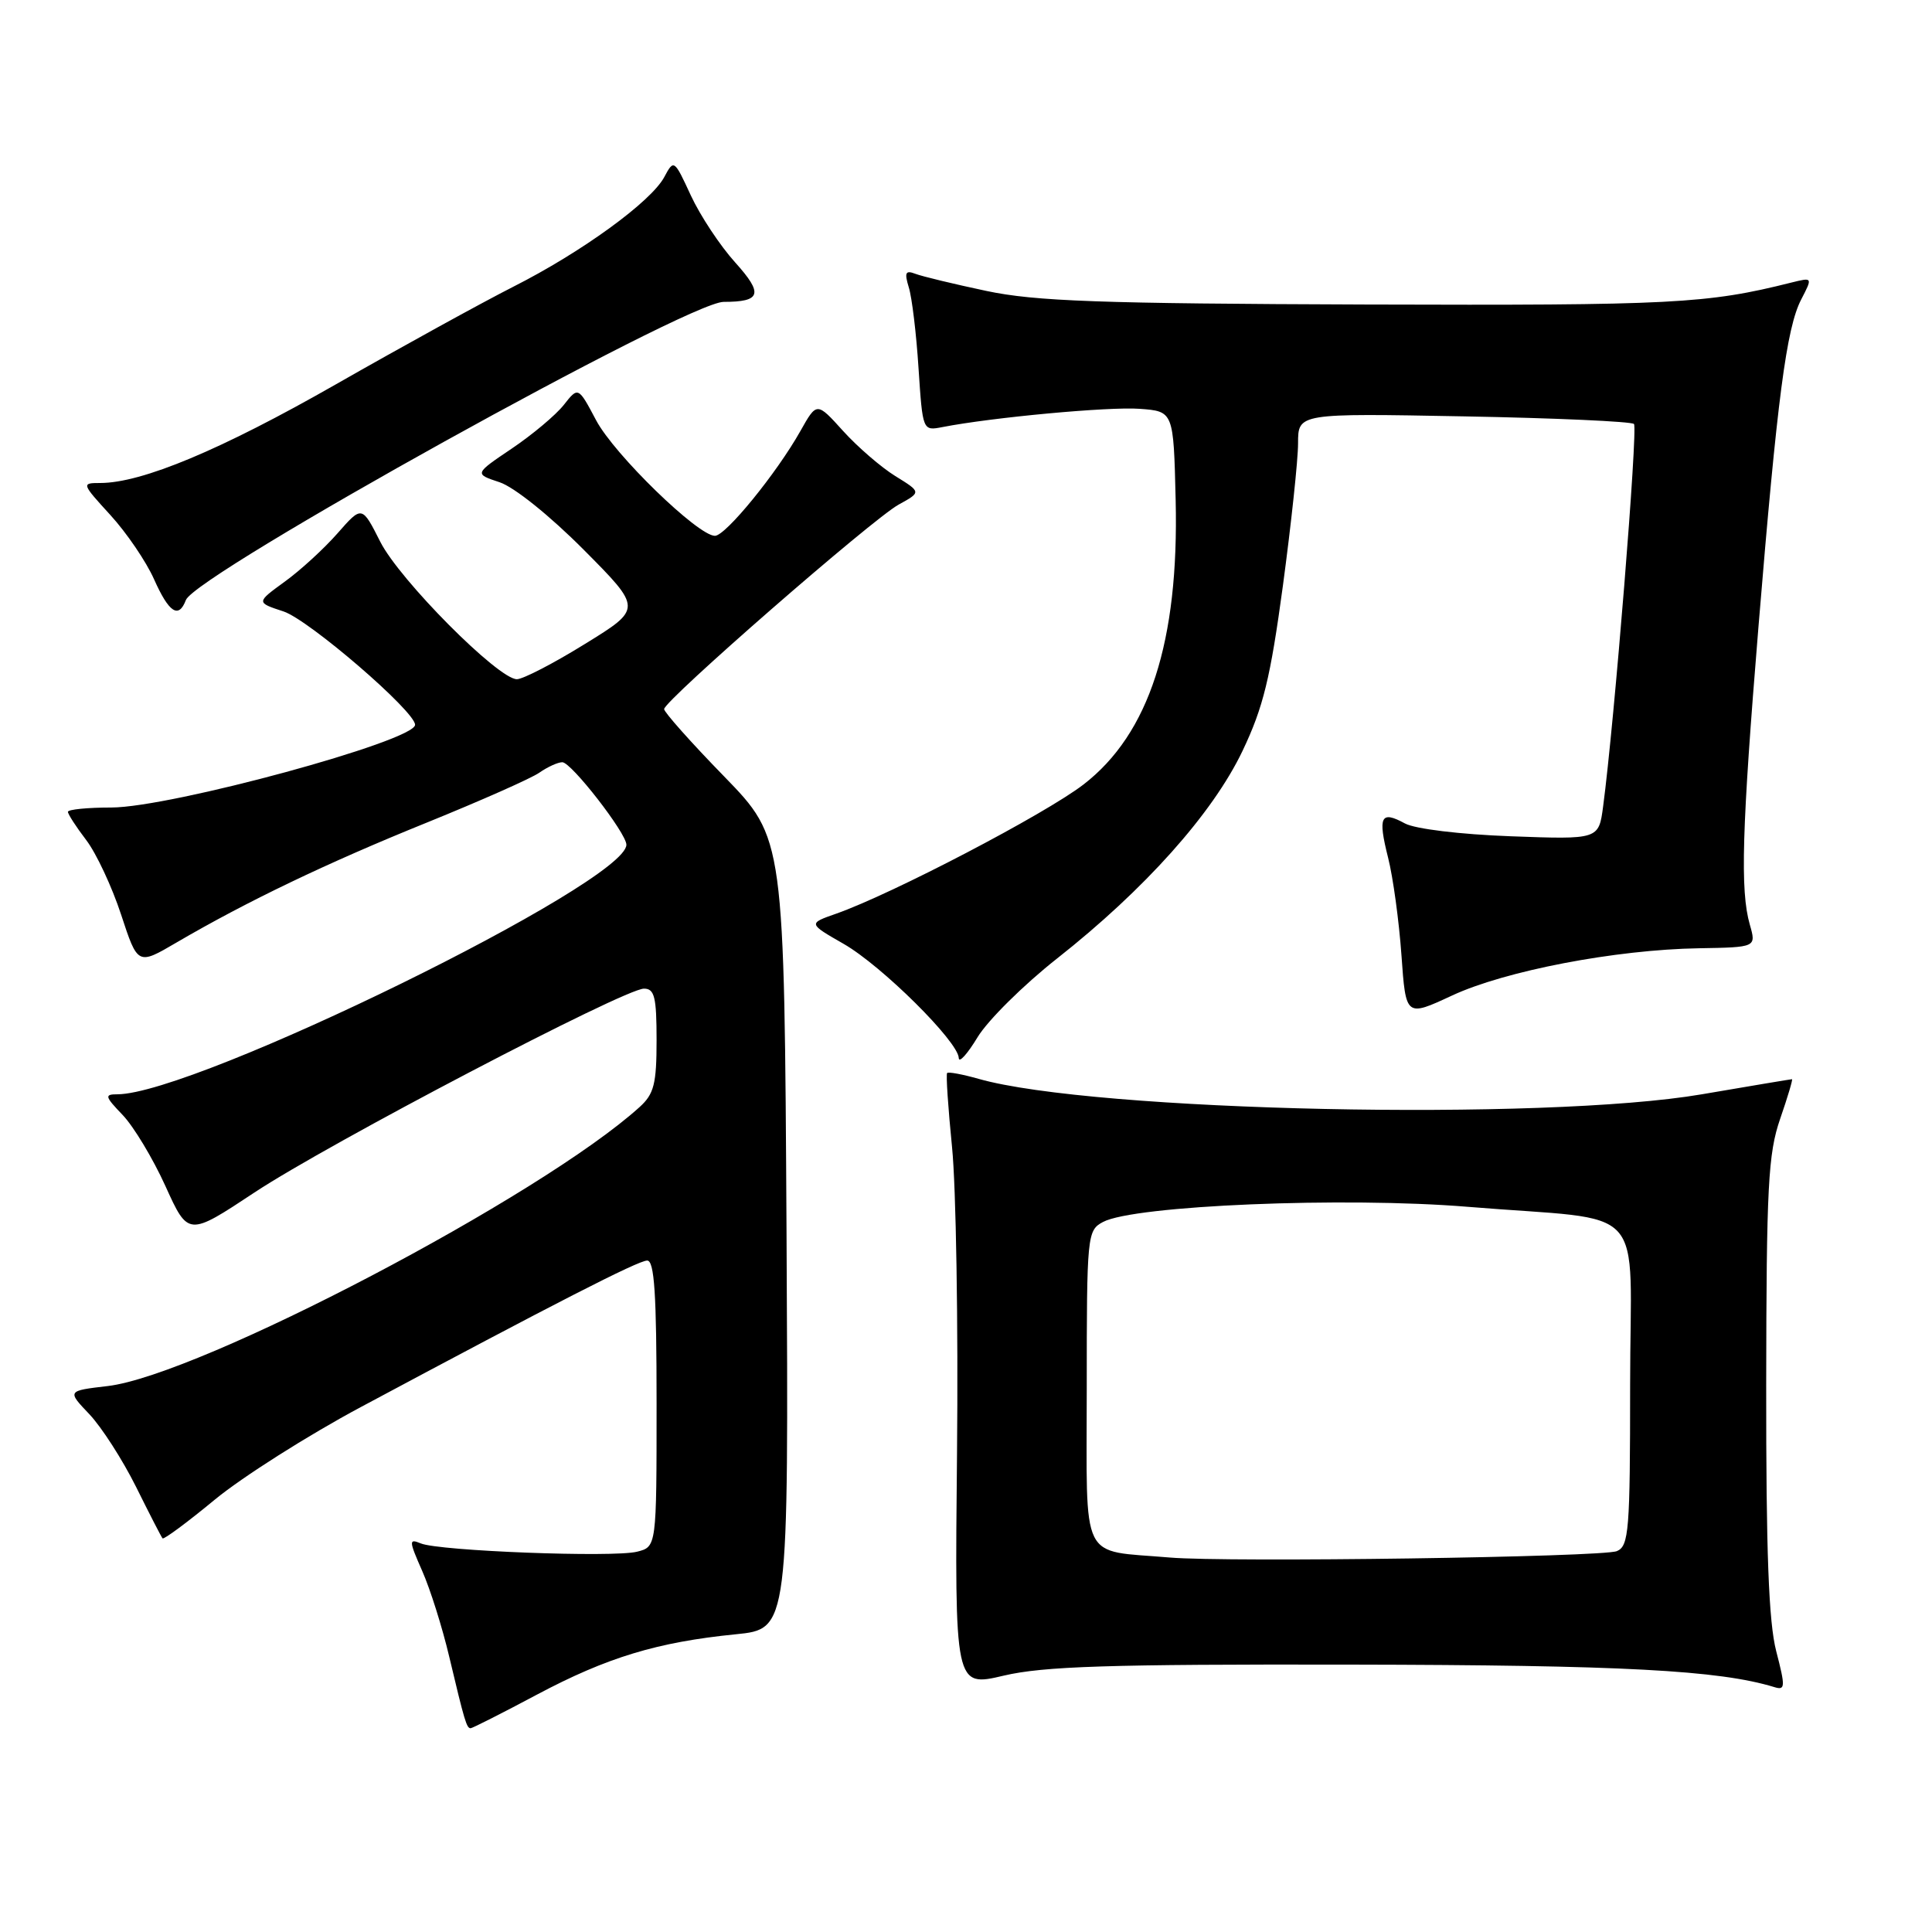 <?xml version="1.0" encoding="UTF-8" standalone="no"?>
<!DOCTYPE svg PUBLIC "-//W3C//DTD SVG 1.1//EN" "http://www.w3.org/Graphics/SVG/1.1/DTD/svg11.dtd" >
<svg xmlns="http://www.w3.org/2000/svg" xmlns:xlink="http://www.w3.org/1999/xlink" version="1.1" viewBox="0 0 256 256">
 <g >
 <path fill="currentColor"
d=" M 71.14 224.55 C 80.44 219.61 87.08 217.59 97.50 216.55 C 104.50 215.85 104.50 215.85 104.22 163.47 C 103.93 111.10 103.93 111.10 95.97 102.90 C 91.58 98.40 88.00 94.37 88.00 93.96 C 88.00 92.84 115.62 68.76 119.08 66.86 C 122.08 65.21 122.08 65.21 118.63 63.08 C 116.74 61.91 113.63 59.22 111.71 57.10 C 108.23 53.25 108.23 53.25 106.07 57.09 C 102.91 62.71 96.15 71.00 94.73 71.00 C 92.47 70.99 81.39 60.22 78.99 55.69 C 76.62 51.22 76.62 51.22 74.70 53.66 C 73.64 55.00 70.54 57.60 67.81 59.44 C 62.84 62.79 62.84 62.79 66.20 63.90 C 68.13 64.54 72.85 68.33 77.33 72.83 C 85.10 80.65 85.10 80.65 77.52 85.32 C 73.36 87.90 69.29 90.00 68.49 90.00 C 66.02 90.00 52.96 76.86 50.39 71.79 C 47.96 66.98 47.96 66.98 44.73 70.66 C 42.95 72.69 39.80 75.58 37.72 77.08 C 33.94 79.83 33.94 79.83 37.57 81.02 C 40.93 82.13 55.00 94.25 55.00 96.04 C 55.00 98.18 22.63 106.99 14.75 107.00 C 11.59 107.00 9.00 107.26 9.00 107.57 C 9.00 107.88 10.09 109.57 11.43 111.32 C 12.76 113.07 14.84 117.51 16.05 121.20 C 18.25 127.90 18.25 127.90 23.37 124.90 C 32.71 119.44 43.34 114.34 56.50 109.02 C 63.65 106.12 70.39 103.14 71.47 102.38 C 72.56 101.62 73.92 101.00 74.51 101.00 C 75.70 101.00 83.00 110.40 83.00 111.93 C 83.00 116.96 25.87 144.97 15.56 145.00 C 13.82 145.00 13.88 145.27 16.26 147.75 C 17.71 149.27 20.26 153.50 21.92 157.16 C 24.94 163.82 24.94 163.82 33.72 158.01 C 43.53 151.52 82.74 131.00 85.33 131.00 C 86.73 131.00 87.00 132.12 87.00 137.83 C 87.00 143.63 86.66 144.96 84.75 146.69 C 71.73 158.48 26.46 182.22 14.27 183.66 C 8.89 184.29 8.89 184.29 11.84 187.39 C 13.46 189.10 16.24 193.43 18.02 197.00 C 19.79 200.57 21.37 203.65 21.54 203.84 C 21.71 204.02 24.82 201.72 28.45 198.72 C 32.09 195.72 40.79 190.20 47.78 186.46 C 73.63 172.63 84.53 167.05 85.75 167.03 C 86.71 167.01 87.00 171.45 87.00 185.98 C 87.00 204.96 87.00 204.96 84.41 205.61 C 81.25 206.40 58.19 205.52 55.76 204.51 C 54.16 203.85 54.17 204.13 55.94 208.15 C 57.00 210.54 58.61 215.65 59.52 219.50 C 61.56 228.10 61.83 229.00 62.36 229.00 C 62.59 229.00 66.54 227.00 71.14 224.55 Z  M 179.00 220.57 C 214.94 220.63 227.78 221.31 235.11 223.55 C 236.56 224.00 236.59 223.54 235.36 218.80 C 234.36 214.94 234.01 205.70 234.03 183.53 C 234.06 157.18 234.29 152.86 235.88 148.25 C 236.88 145.36 237.58 143.00 237.45 143.00 C 237.31 143.00 231.93 143.90 225.50 145.00 C 204.62 148.57 144.88 147.29 129.66 142.95 C 127.54 142.35 125.67 142.00 125.50 142.18 C 125.33 142.35 125.63 146.78 126.15 152.00 C 126.68 157.22 126.98 175.46 126.81 192.53 C 126.50 223.56 126.50 223.56 133.00 222.03 C 138.29 220.79 146.88 220.51 179.00 220.57 Z  M 140.05 127.02 C 151.69 117.85 160.68 107.79 164.64 99.50 C 167.39 93.73 168.33 89.87 169.99 77.62 C 171.09 69.43 172.00 60.94 172.00 58.74 C 172.00 54.76 172.00 54.76 193.95 55.17 C 206.03 55.39 216.18 55.85 216.51 56.18 C 217.05 56.72 213.90 95.81 212.42 106.87 C 211.84 111.24 211.84 111.24 200.17 110.81 C 193.46 110.56 187.51 109.84 186.16 109.11 C 182.95 107.36 182.55 108.17 183.93 113.65 C 184.59 116.25 185.38 122.07 185.70 126.57 C 186.28 134.76 186.28 134.76 192.39 131.92 C 199.42 128.64 214.07 125.83 225.11 125.65 C 232.72 125.52 232.72 125.52 231.86 122.52 C 230.57 118.00 230.80 109.96 233.01 83.00 C 235.49 52.81 236.71 43.46 238.67 39.68 C 240.19 36.74 240.19 36.74 237.37 37.44 C 226.18 40.25 221.71 40.48 181.00 40.35 C 145.68 40.23 137.18 39.92 130.70 38.55 C 126.41 37.64 122.17 36.62 121.29 36.28 C 119.98 35.78 119.82 36.11 120.42 38.08 C 120.84 39.41 121.42 44.24 121.71 48.80 C 122.26 57.10 122.26 57.10 124.88 56.59 C 131.50 55.30 146.94 53.87 151.00 54.17 C 155.50 54.50 155.50 54.50 155.78 66.23 C 156.23 85.02 152.28 97.23 143.57 103.95 C 138.48 107.87 118.21 118.46 110.79 121.07 C 107.08 122.37 107.08 122.37 111.79 125.07 C 116.82 127.95 126.97 138.01 127.04 140.19 C 127.06 140.91 128.18 139.67 129.53 137.44 C 130.88 135.21 135.61 130.52 140.05 127.02 Z  M 24.63 79.51 C 25.94 76.10 91.06 40.00 95.89 40.00 C 100.86 40.00 101.17 38.94 97.42 34.78 C 95.43 32.58 92.79 28.59 91.55 25.92 C 89.33 21.11 89.29 21.09 88.02 23.46 C 86.27 26.73 77.06 33.42 68.00 38.00 C 63.88 40.09 53.30 45.91 44.50 50.93 C 29.28 59.62 18.81 64.00 13.27 64.00 C 10.78 64.00 10.81 64.07 14.63 68.25 C 16.77 70.59 19.37 74.41 20.41 76.75 C 22.39 81.19 23.67 82.03 24.63 79.51 Z  M 155.00 206.38 C 142.95 205.34 144.00 207.48 144.00 183.99 C 144.00 163.61 144.06 163.04 146.15 161.92 C 150.25 159.72 178.18 158.56 194.50 159.91 C 218.84 161.91 216.00 158.80 216.00 183.51 C 216.00 202.82 215.84 204.85 214.25 205.53 C 212.39 206.33 162.61 207.04 155.00 206.38 Z "/>
</g>
</svg>